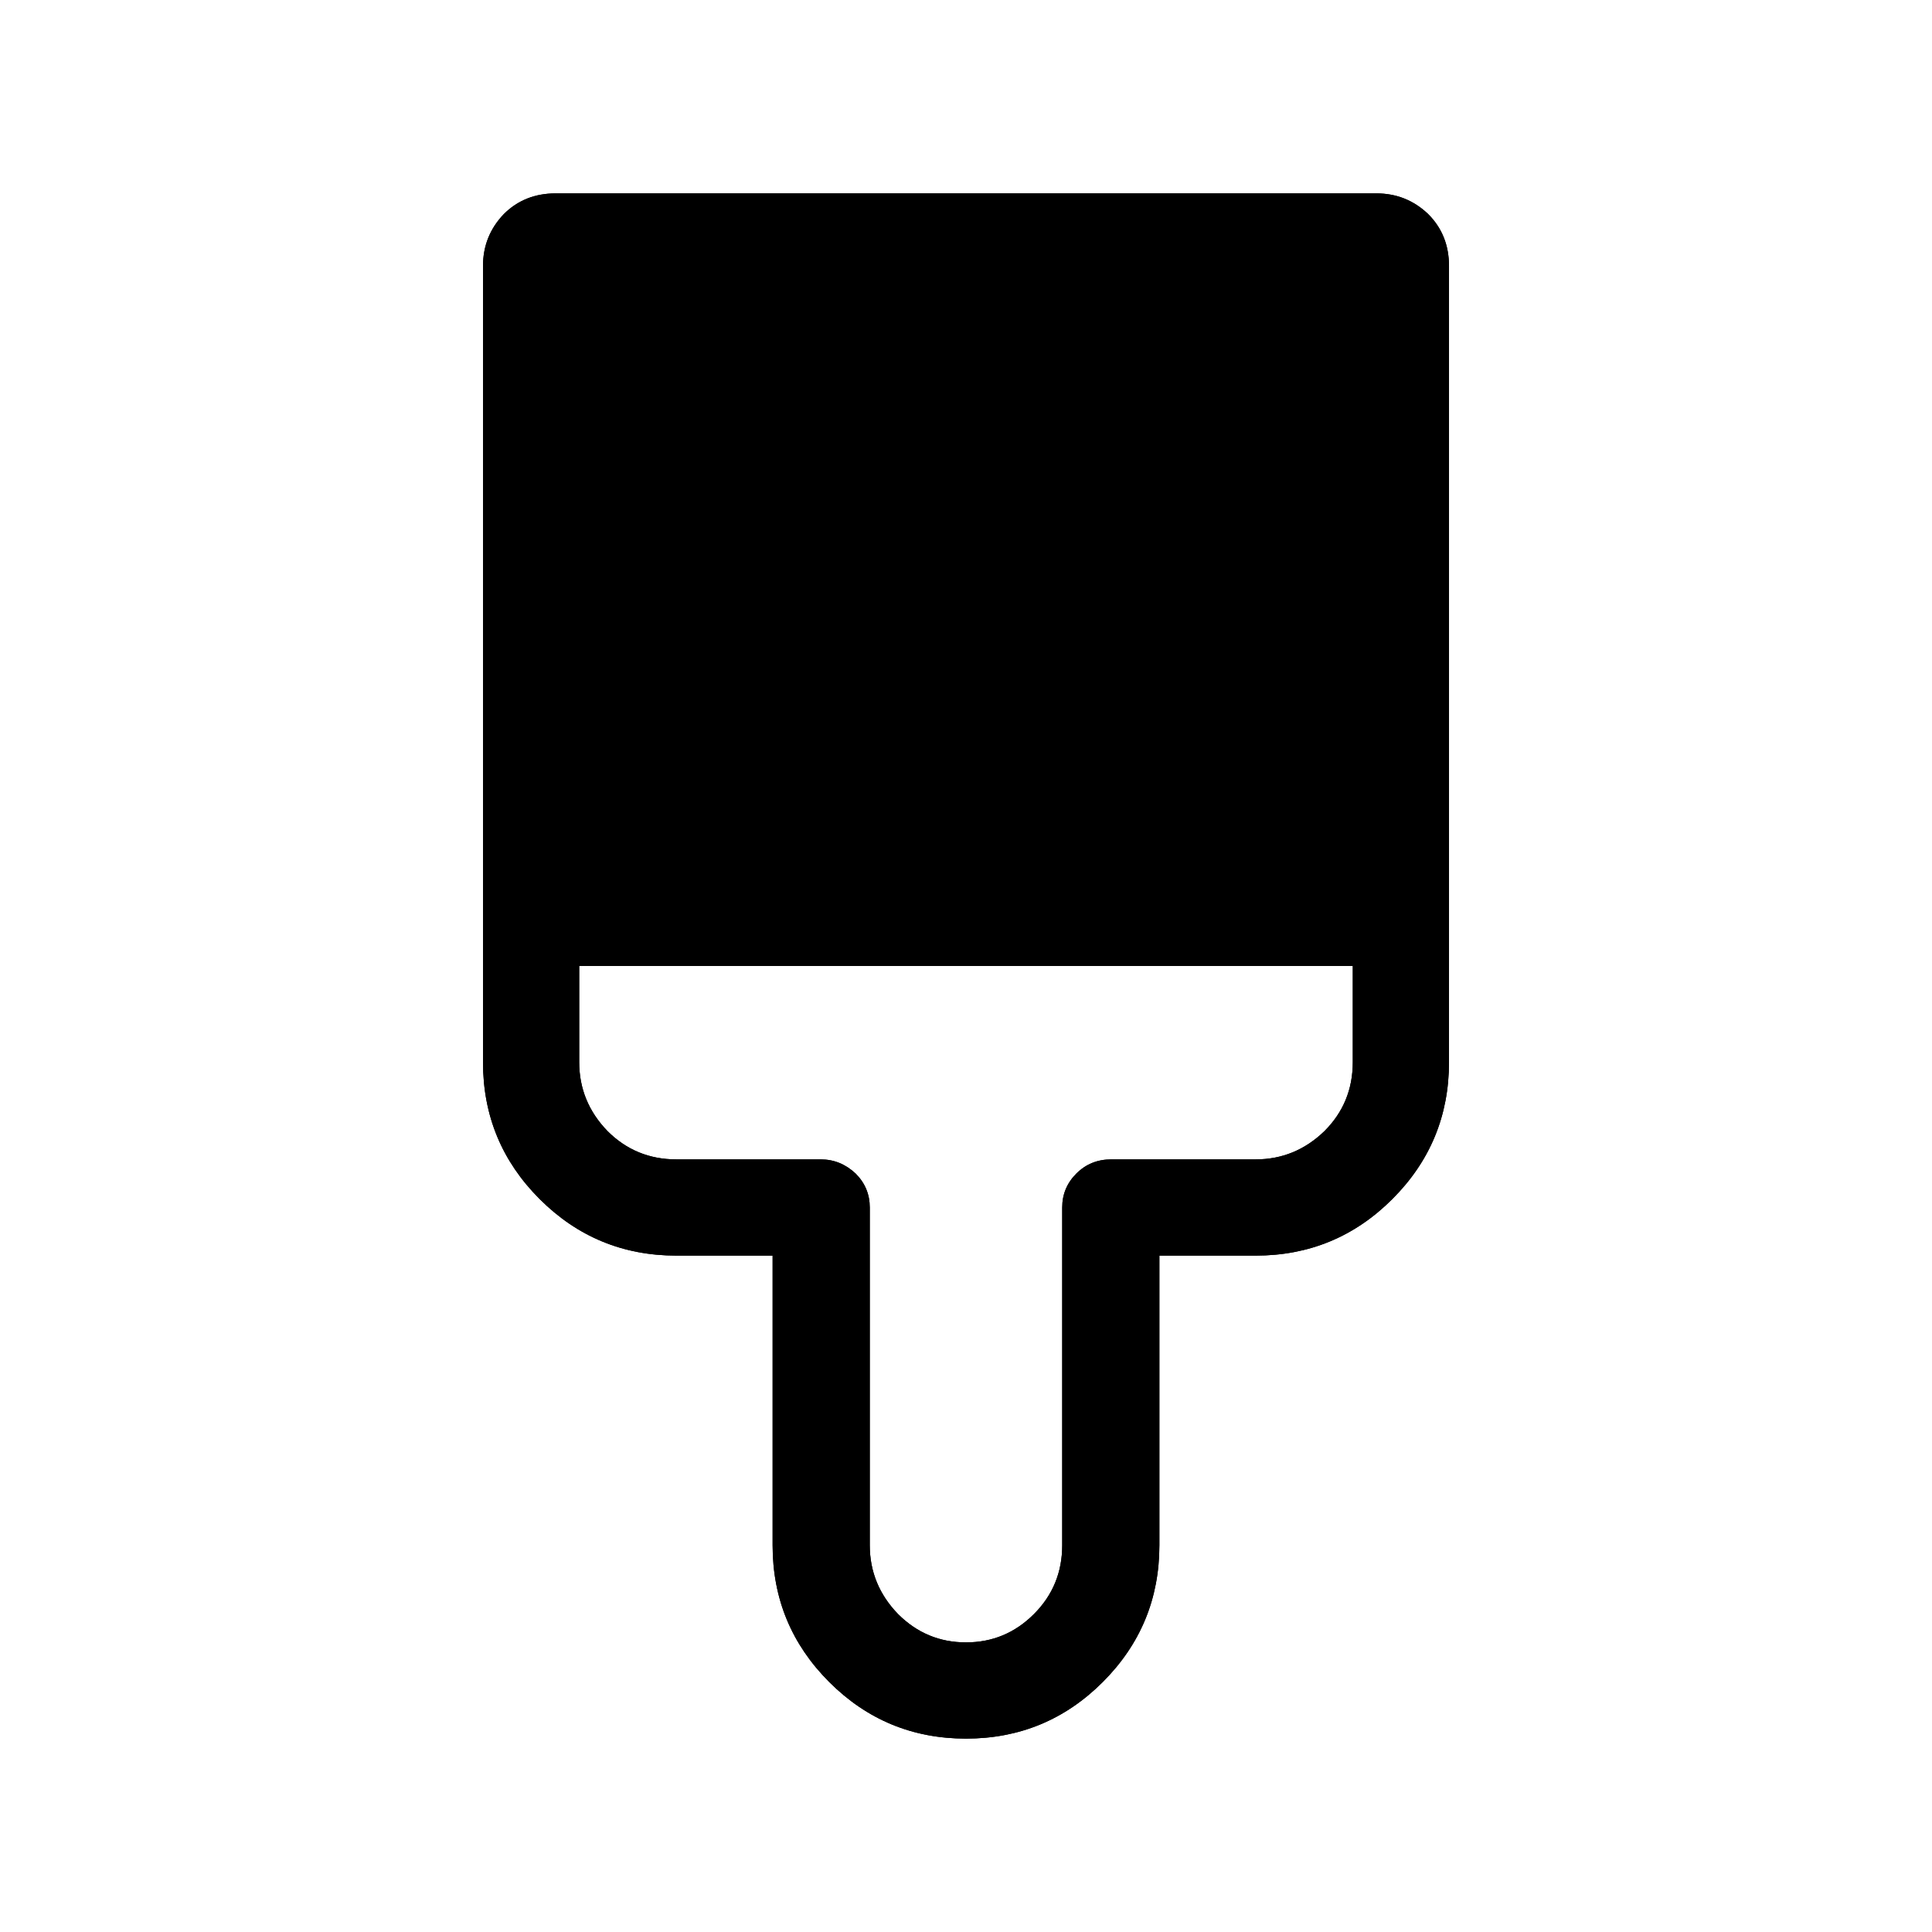 <?xml version="1.0" standalone="no"?>
<svg xmlns="http://www.w3.org/2000/svg" viewBox="0,0,2048,2048">
  <path class='OfficeIconColors_HighContrast' d='M512 282q0-32 22-55 22-22 55-22h870q32 0 55 22 22 22 22 55v844q0 85-60 145-60 60-145 60h-102v307q0 85-60 145-60 60-145 60-85 0-145-60-60-60-60-145v-307h-102q-85 0-145-60-60-60-60-145v-844z m102 742v102q0 42 30 73 30 30 73 30h153q21 0 37 15 15 15 15 36v358q0 42 30 73 30 30 72 30 42 0 72-30 30-30 30-73v-358q0-21 15-36 15-15 37-15h153q42 0 73-30 30-30 30-73v-102h-820z m0-717v615h820v-615h-103v256q0 21-15 36-15 15-36 15-21 0-36-15-15-15-15-36v-256h-103v154q0 21-15 36-15 15-36 15-21 0-36-15-15-15-15-36v-154h-410z'/>
  <path class='OfficeIconColors_m212' d='M563 256h922v717h-922v-717z'/>
  <path class='OfficeIconColors_m211' d='M1024 461v-205h102v205q0 21-15 36-15 15-36 15-21 0-36-15-15-15-15-36z m205 102v-307h102v307q0 21-15 36-15 15-36 15-21 0-36-15-15-15-15-36z'/>
  <path class='OfficeIconColors_m22' d='M512 1126v-153h102v153q0 42 30 73 30 30 73 30h153q21 0 37 15 15 15 15 36v358q0 42 30 73 30 30 72 30 42 0 72-30 30-30 30-73v-358q0-21 15-36 15-15 37-15h153q42 0 73-30 30-30 30-73v-153h102v153q0 85-60 145-60 60-145 60h-102v307q0 85-60 145-60 60-145 60-85 0-145-60-60-60-60-145v-307h-102q-85 0-145-60-60-60-60-145z'/>
  <path class='OfficeIconColors_m211' d='M512 282q0-32 22-55 22-22 55-22h870q32 0 55 22 22 22 22 55v742h-1024v-742z m102 25v615h820v-615h-820z'/>
</svg>